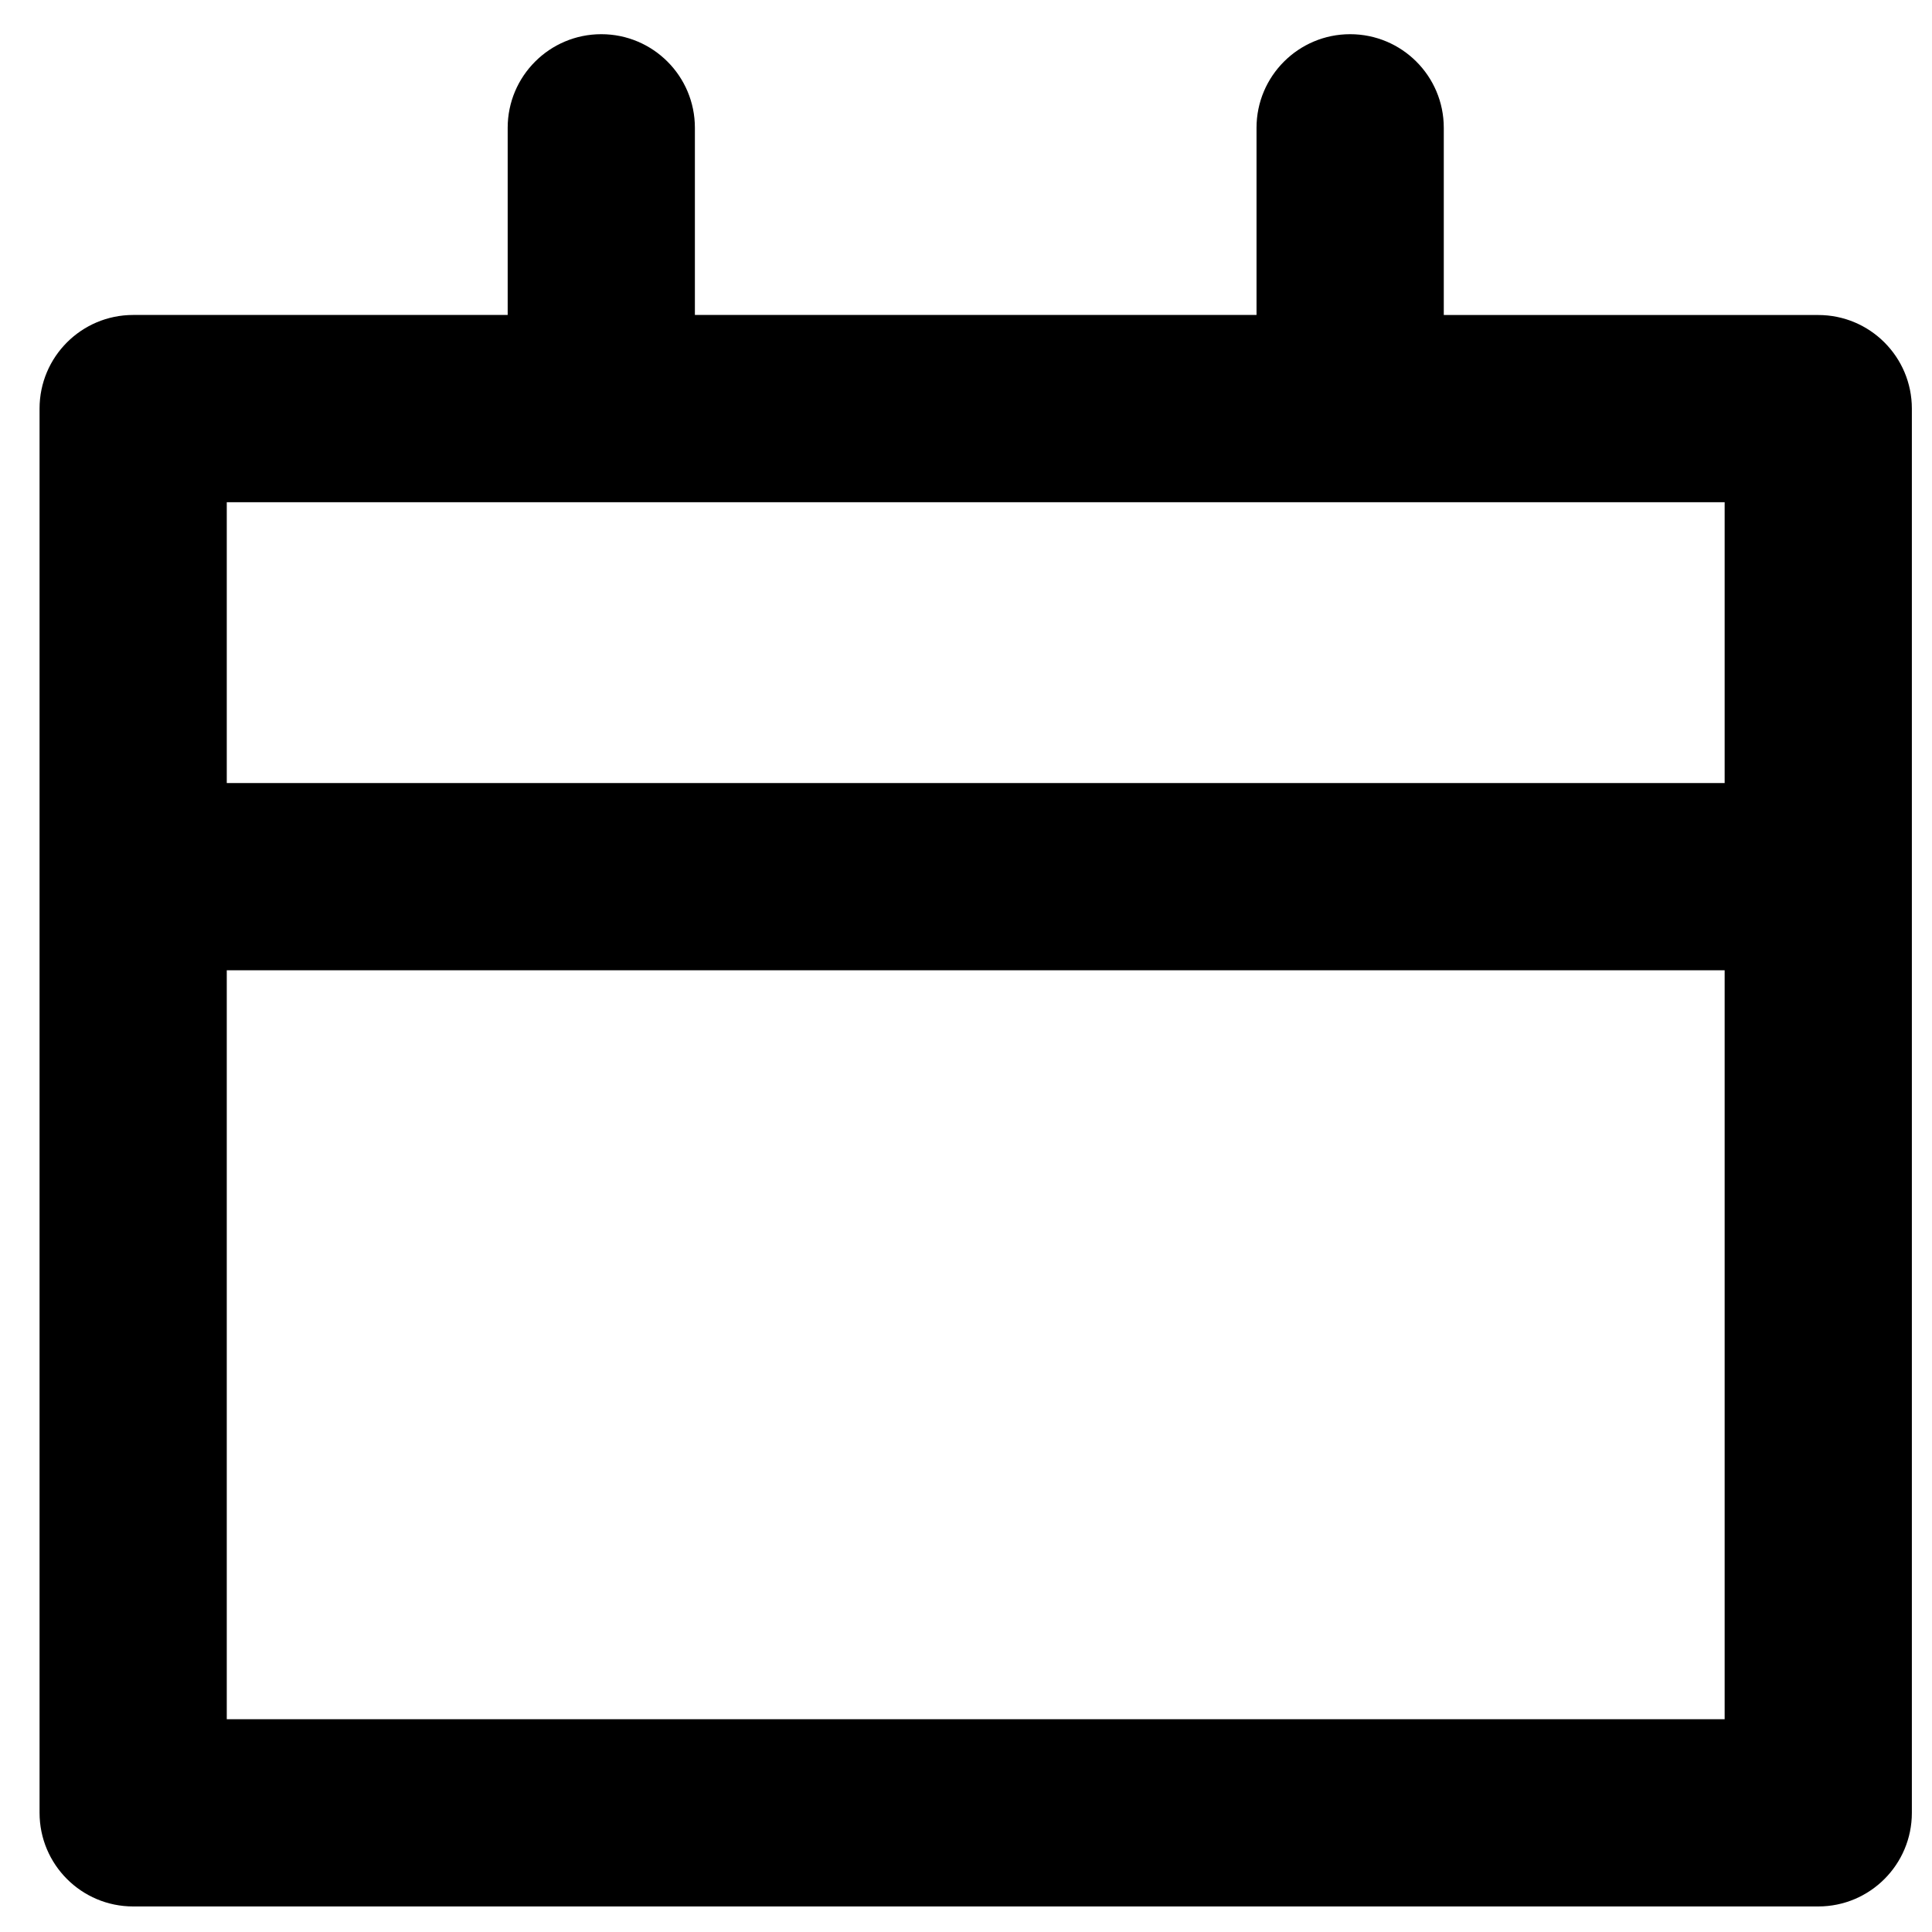 <?xml version="1.0" encoding="utf-8"?>
<!-- Generator: Adobe Illustrator 16.0.0, SVG Export Plug-In . SVG Version: 6.00 Build 0)  -->
<!DOCTYPE svg PUBLIC "-//W3C//DTD SVG 1.1//EN" "http://www.w3.org/Graphics/SVG/1.1/DTD/svg11.dtd">
<svg version="1.1" id="Layer_1" xmlns="http://www.w3.org/2000/svg" xmlns:xlink="http://www.w3.org/1999/xlink" x="0px" y="0px"
	 width="40px" height="40px" viewBox="0 0 40 40" enable-background="new 0 0 40 40" xml:space="preserve">
<g>
	<path d="M2.757,39.471h34.888c1.07,0,1.938-0.868,1.938-1.938V18.151V8.46c0-1.07-0.867-1.938-1.938-1.938h-7.753V2.646
		c0-1.071-0.868-1.938-1.939-1.938c-1.069,0-1.938,0.868-1.938,1.938v3.875H14.387V2.646c0-1.071-0.868-1.938-1.938-1.938
		c-1.07,0-1.938,0.868-1.938,1.938v3.875H2.757c-1.07,0-1.938,0.868-1.938,1.938v9.691v19.382
		C0.819,38.603,1.687,39.471,2.757,39.471z M4.695,10.398h31.012v5.814H4.695V10.398z M4.695,20.089h31.012v15.506H4.695V20.089z"/>
</g>
</svg>

